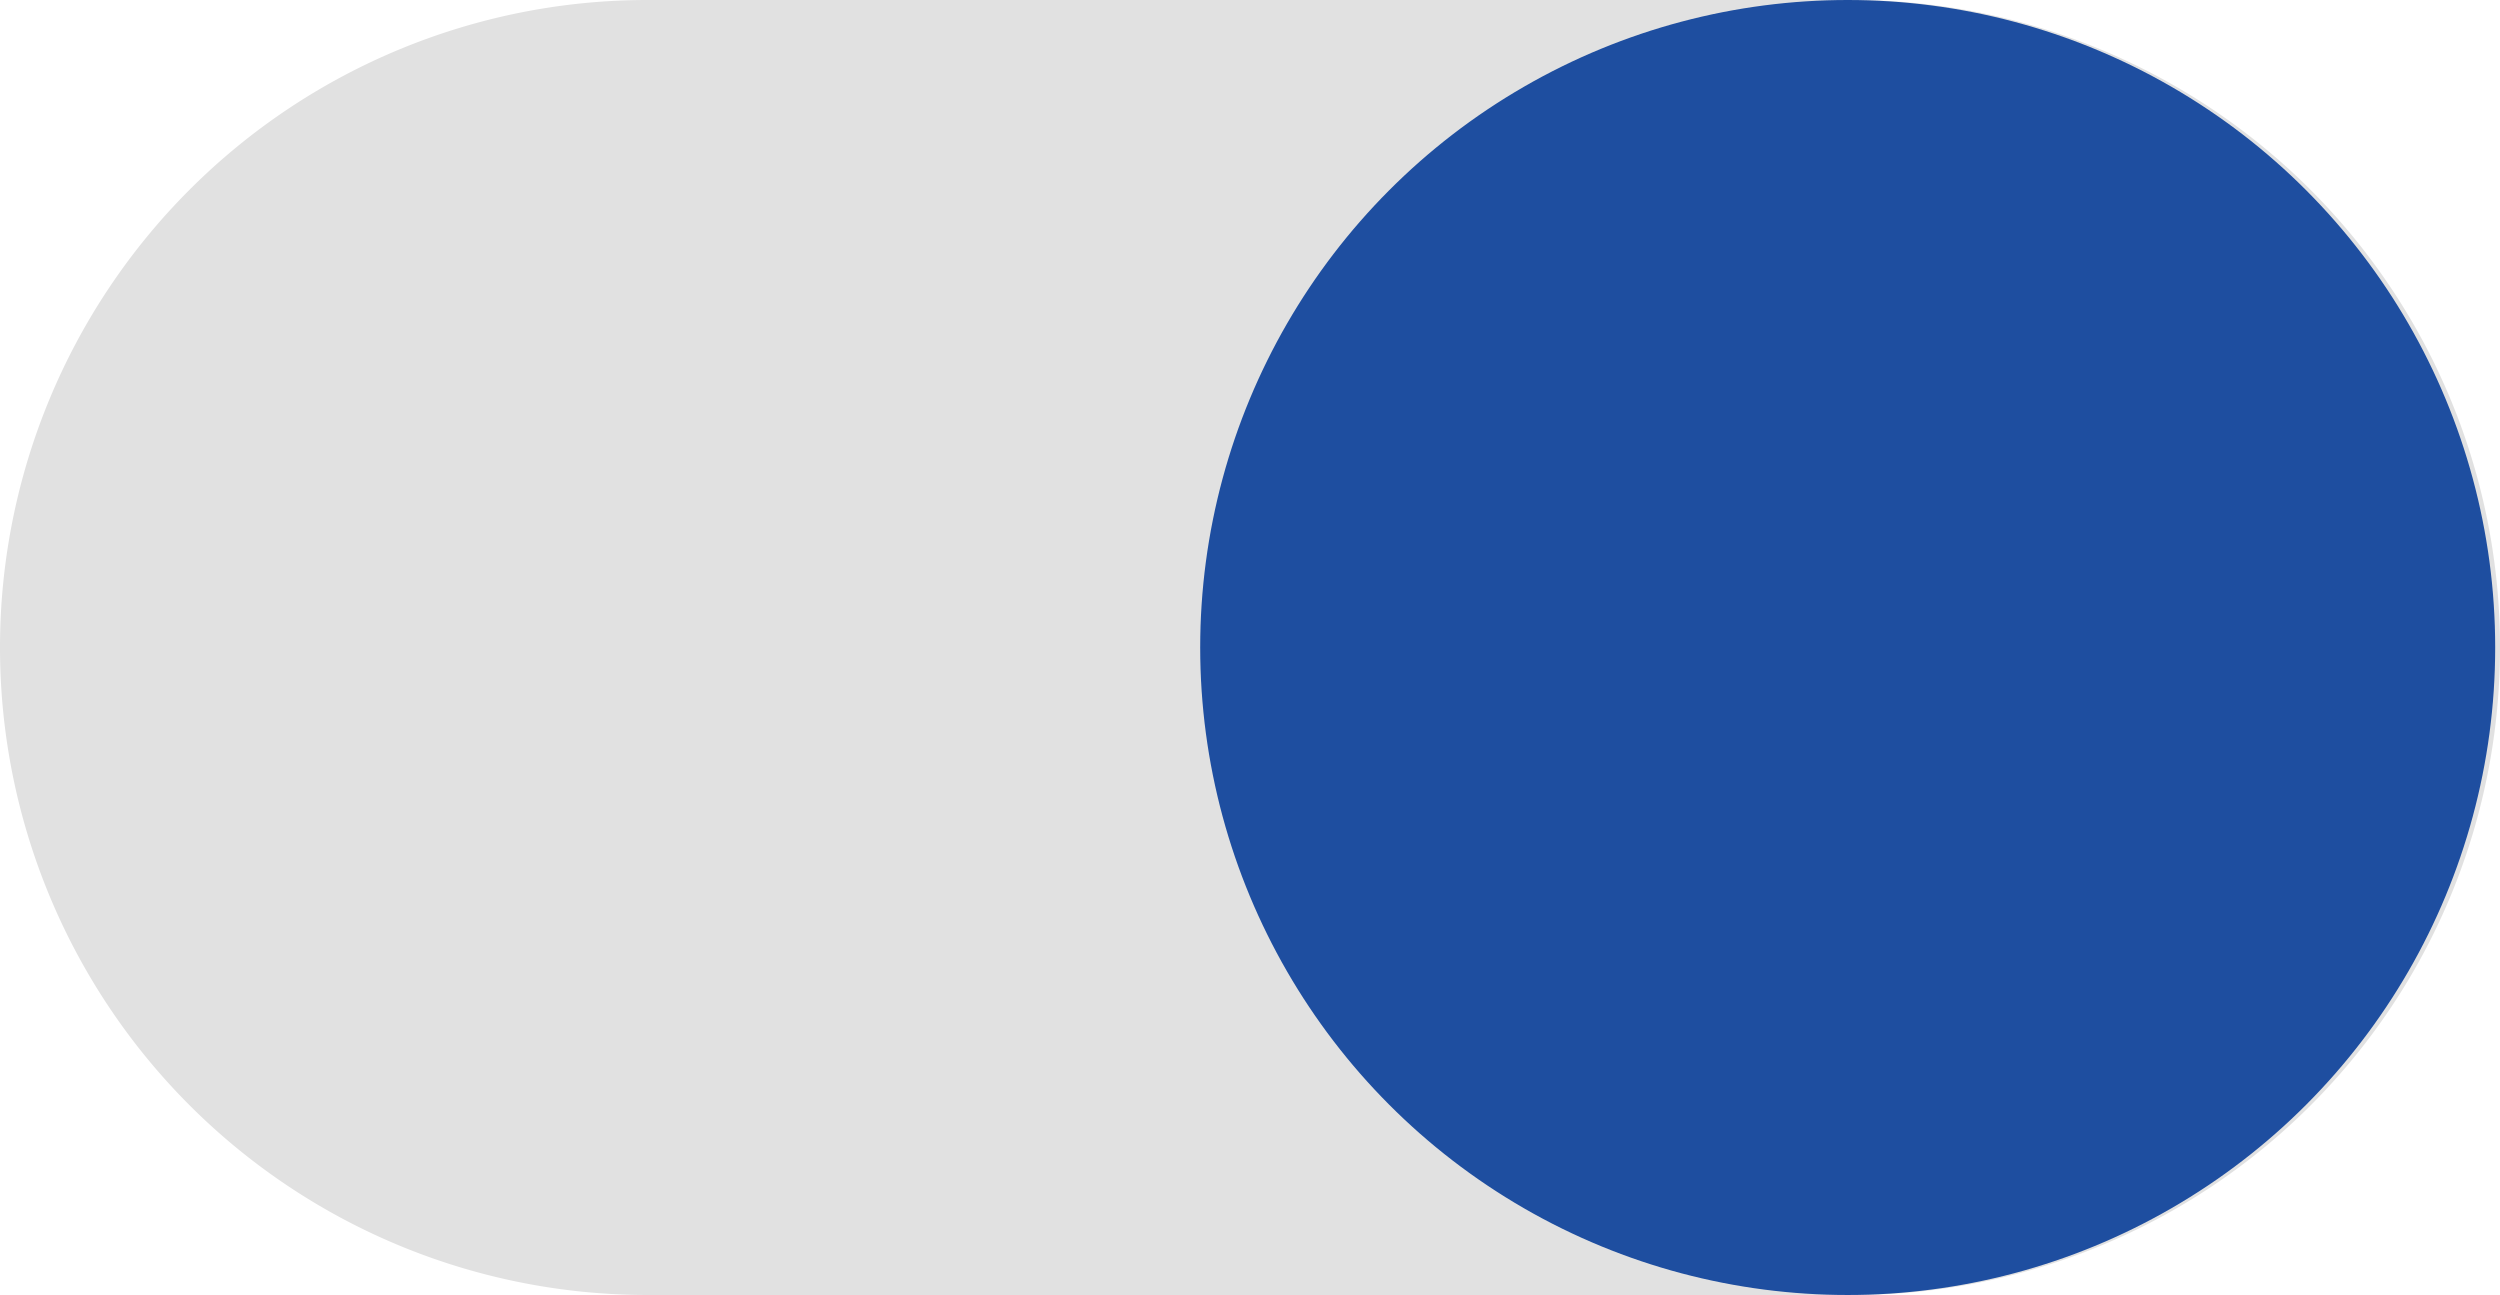 <svg xmlns="http://www.w3.org/2000/svg" width="75.29" height="39" viewBox="0 0 75.29 39">
  <g id="night_shift" transform="translate(1.5 1.5)">
    <path id="Path_26" data-name="Path 26" d="M57.79,41.7H21.5a18,18,0,0,1-18-18h0a18,18,0,0,1,18-18H57.79a18,18,0,0,1,18,18h0A17.984,17.984,0,0,1,57.79,41.7Z" transform="translate(-3.5 -5.7)" fill="#e1e1e1" stroke="#e1e1e1" stroke-miterlimit="10" stroke-width="3"/>
    <circle id="Ellipse_10" data-name="Ellipse 10" cx="18" cy="18" r="18" transform="translate(36.145)" fill="#1e4ea0" stroke="#1e4ea0" stroke-miterlimit="10" stroke-width="3"/>
  </g>
</svg>
